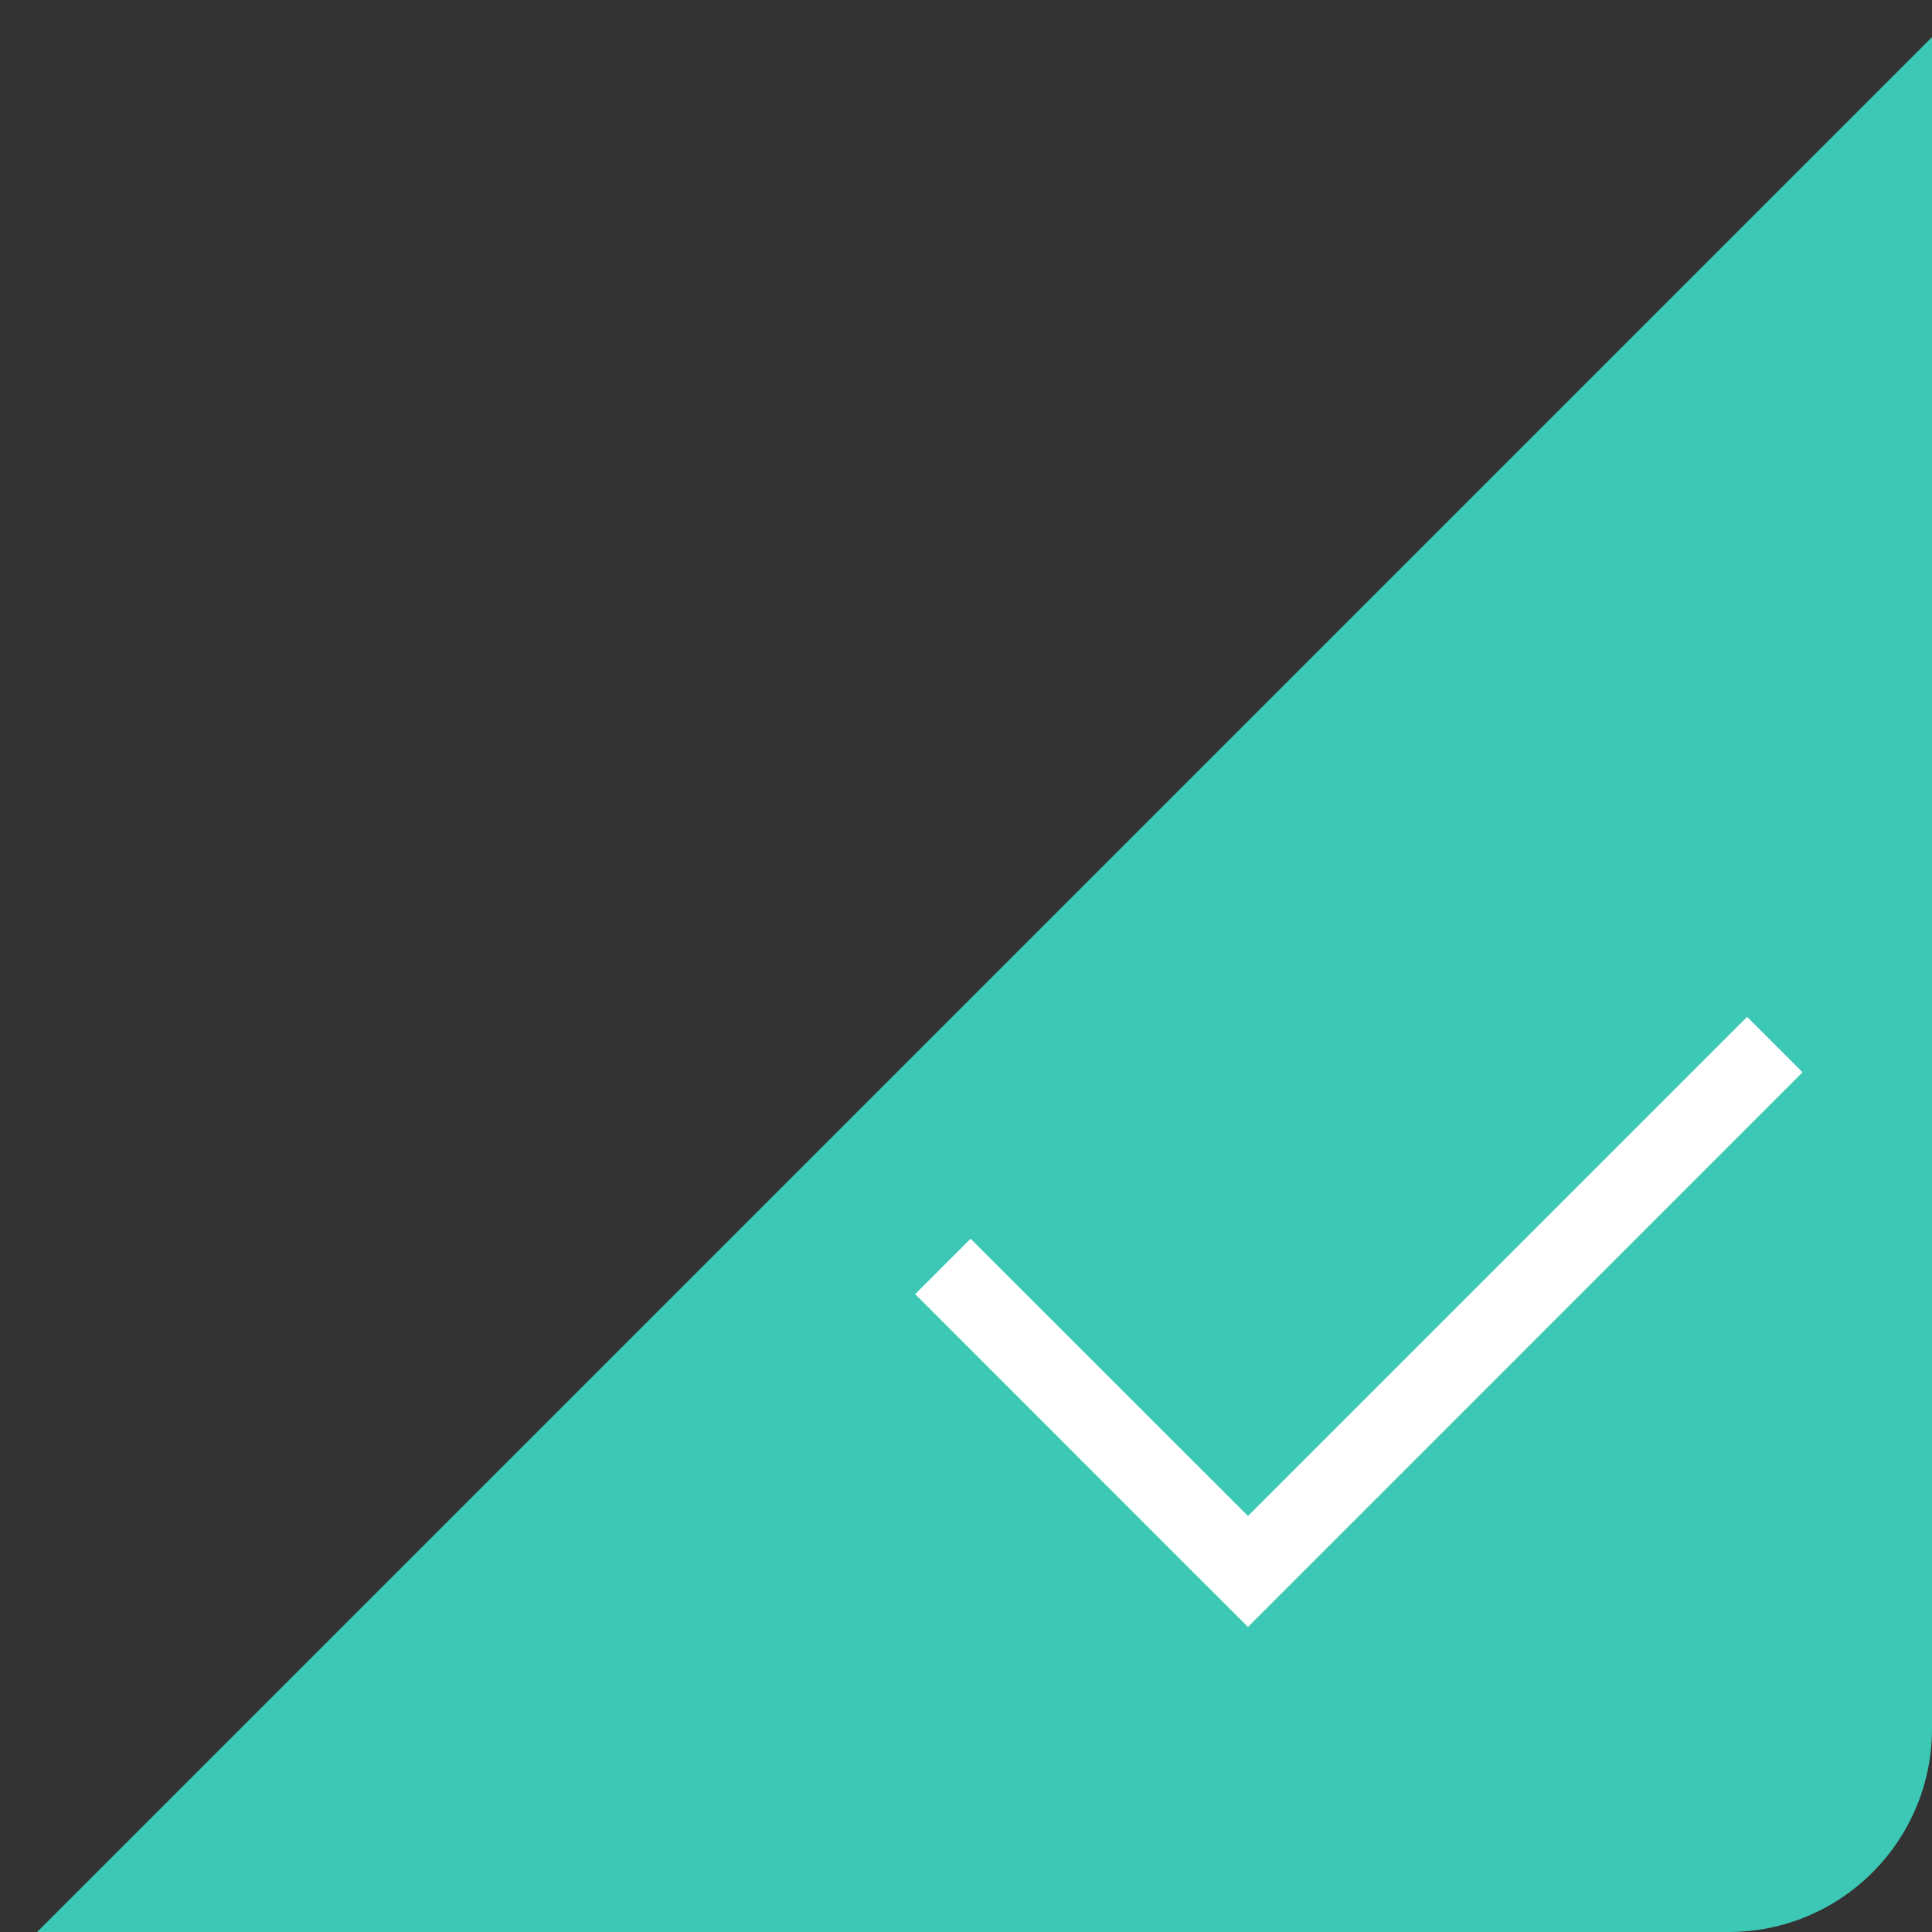 <?xml version="1.0" encoding="UTF-8"?>
<svg width="19px" height="19px" viewBox="0 0 19 19" version="1.1" xmlns="http://www.w3.org/2000/svg" xmlns:xlink="http://www.w3.org/1999/xlink">
    <rect x="0" y="0" width="19" height="19" fill="#333333" stroke="none"/>
    <!-- Generator: Sketch 45.2 (43514) - http://www.bohemiancoding.com/sketch -->
    <title>绿角勾</title>
    <desc>Created with Sketch.</desc>
    <defs></defs>
    <g id="常规发布任务" stroke="none" stroke-width="1" fill="none" fill-rule="evenodd">
        <g id="接口对接_填写任务详情" transform="translate(-559, -366)">
            <g id="Group">
                <g id="Group-6" transform="translate(173, 190)">
                    <g id="移动端" transform="translate(270, 45)">
                        <g id="绿角勾" transform="translate(119, 134)">
                            <path d="M16,-2.635 L16,14 L16,14 C16,15.105 15.105,16 14,16 L-2.635,16 L16,-2.635 Z" id="Rectangle-7" fill="#3CC8B4"></path>
                            <polygon id="Page-1" fill="#FFFFFF" points="14.182 7 9.273 11.909 6.545 9.182 6 9.727 8.727 12.455 9.273 13 9.818 12.455 14.727 7.545"></polygon>
                        </g>
                    </g>
                </g>
            </g>
        </g>
    </g>
</svg>